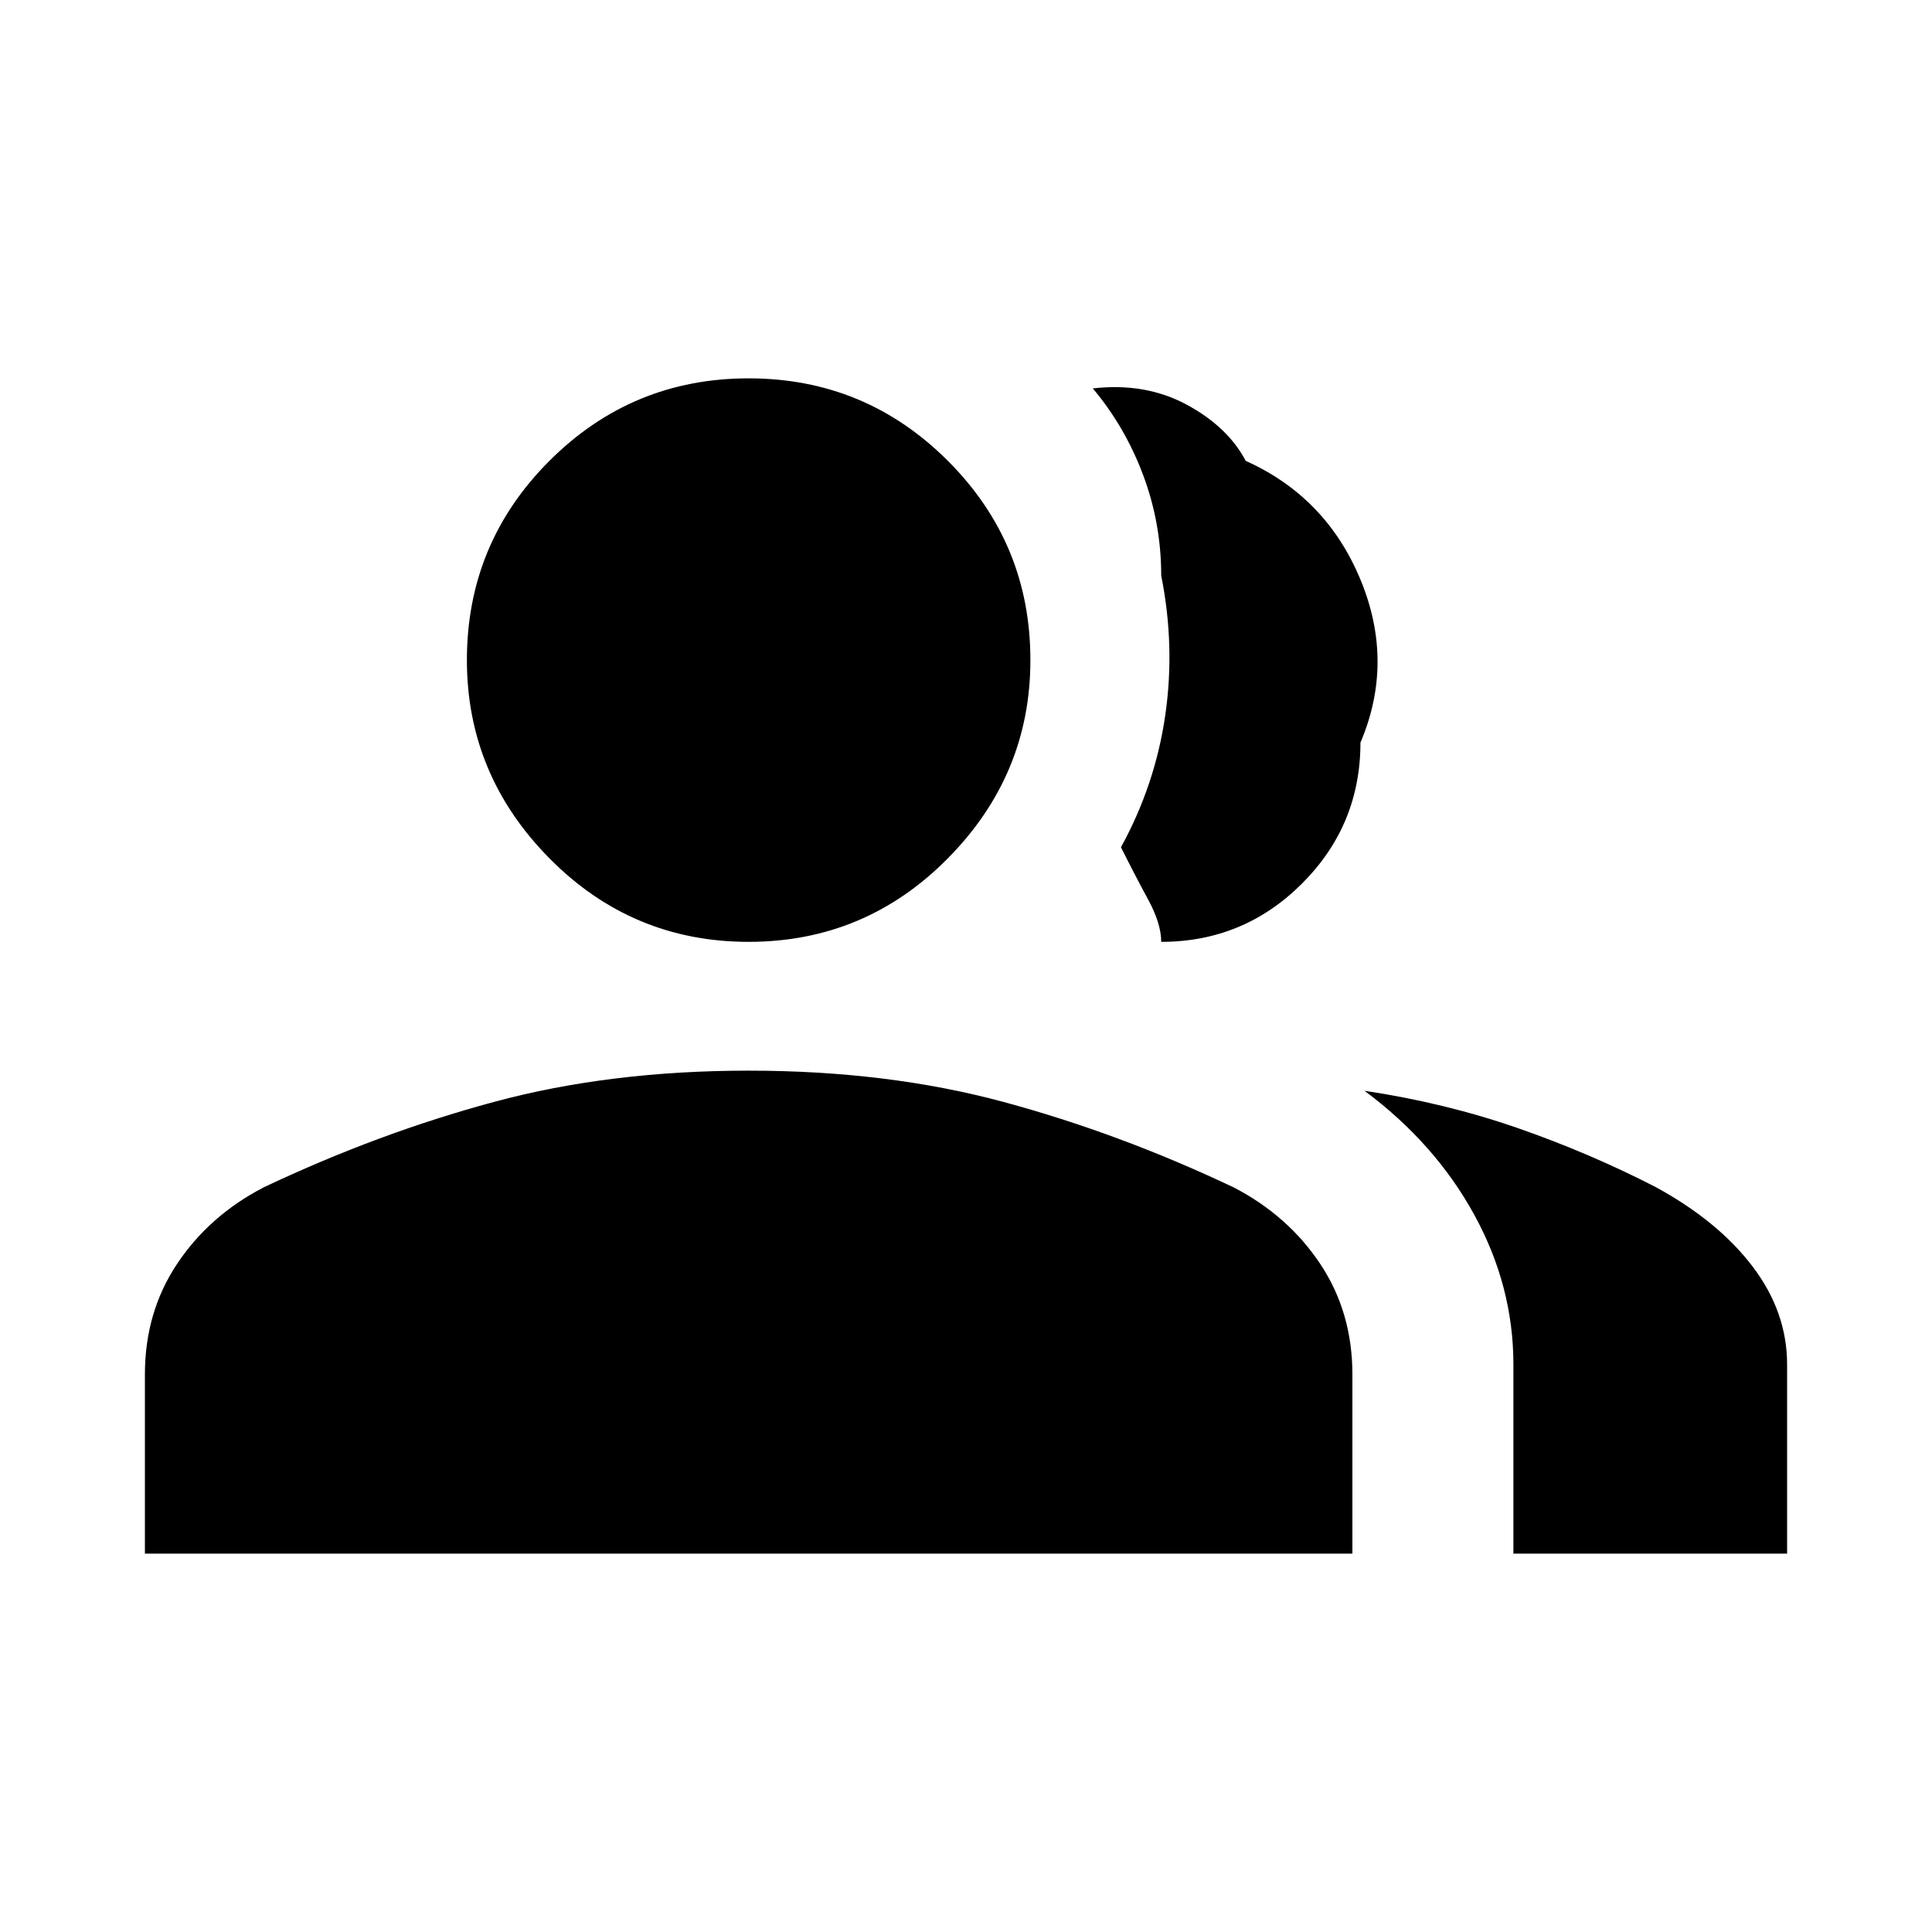 <svg xmlns="http://www.w3.org/2000/svg" height="24" width="24"><path d="M1.8 19.3v-2.225q0-.775.4-1.375t1.075-.95q1.425-.675 2.863-1.062Q7.575 13.3 9.3 13.3q1.725 0 3.163.388 1.437.387 2.862 1.062.675.35 1.075.95.4.6.4 1.375V19.3Zm17 0v-2.35q0-.975-.488-1.863-.487-.887-1.362-1.537 1 .15 1.9.462.9.313 1.725.738.775.425 1.2.988.425.562.425 1.212v2.35Zm-9.5-7.6q-1.45 0-2.475-1.038Q5.8 9.625 5.8 8.2q0-1.45 1.025-2.475Q7.85 4.7 9.3 4.7q1.45 0 2.475 1.025Q12.8 6.75 12.8 8.2q0 1.425-1.025 2.462Q10.75 11.7 9.3 11.7Zm5.125 0q0-.225-.162-.525-.163-.3-.338-.65.425-.775.55-1.638.125-.862-.05-1.737 0-.65-.225-1.25t-.625-1.075q.65-.075 1.163.2.512.275.737.7 1 .45 1.425 1.475.425 1.025 0 2.025 0 1.025-.725 1.75-.725.725-1.75.725Z"/></svg>